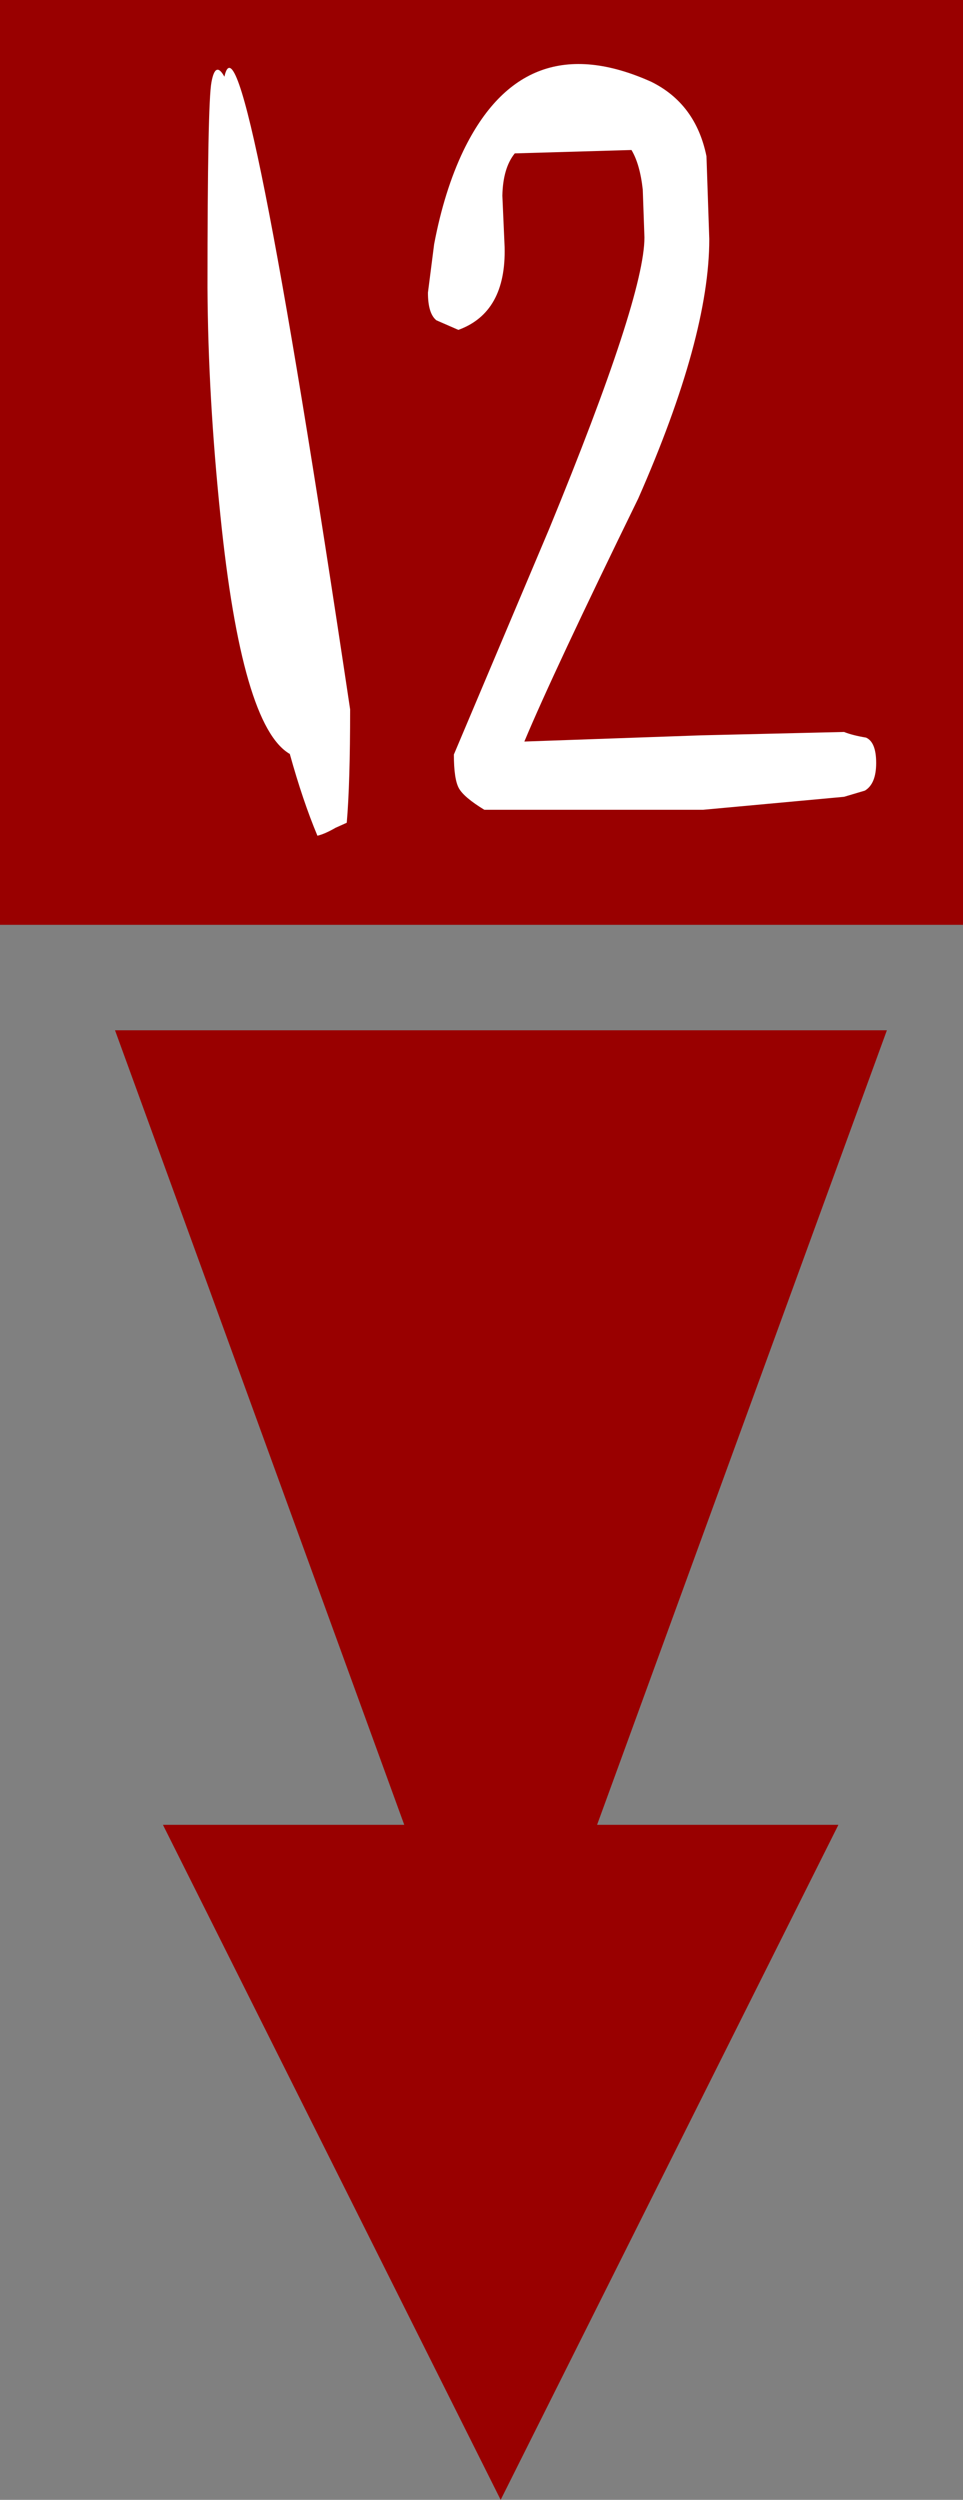 <?xml version="1.0" encoding="UTF-8" standalone="no"?>
<svg xmlns:ffdec="https://www.free-decompiler.com/flash" xmlns:xlink="http://www.w3.org/1999/xlink" ffdec:objectType="frame" height="221.65px" width="85.4px" xmlns="http://www.w3.org/2000/svg">
  <rect width="100%" height="100%" fill="#808080" stroke="none"/>
  <g transform="matrix(1.0, 0.0, 0.0, 1.0, 44.1, 223.0)">
    <use ffdec:characterId="52" height="221.65" transform="matrix(1.0, 0.0, 0.0, 1.0, -44.1, -223.0)" width="85.4" xlink:href="#sprite0"/>
    <use ffdec:characterId="89" height="68.4" transform="matrix(1.0, 0.0, 0.0, 1.0, -25.7, -217.3)" width="59.3" xlink:href="#shape1"/>
  </g>
  <defs>
    <g id="sprite0" transform="matrix(1.0, 0.0, 0.0, 1.0, 44.1, 223.0)">
      <use ffdec:characterId="51" height="221.65" transform="matrix(1.0, 0.0, 0.0, 1.0, -44.1, -223.0)" width="85.4" xlink:href="#shape0"/>
    </g>
    <g id="shape0" transform="matrix(1.0, 0.0, 0.0, 1.0, 44.1, 223.0)">
      <path d="M8.85 -61.2 L30.25 -61.2 0.3 -1.35 -29.65 -61.2 -8.25 -61.2 -33.9 -131.65 34.55 -131.65 8.85 -61.2 M41.3 -141.0 L-44.1 -141.0 -44.1 -223.0 41.3 -223.0 41.3 -141.0" fill="#990000" fill-rule="evenodd" stroke="none"/>
    </g>
    <g id="shape1" transform="matrix(1.0, 0.0, 0.0, 1.0, 25.7, 217.3)">
      <path d="M18.8 -201.8 Q18.8 -193.1 12.5 -178.8 4.95 -163.35 2.4 -157.25 L18.05 -157.8 30.75 -158.1 Q31.5 -157.8 32.7 -157.6 33.6 -157.2 33.6 -155.35 33.6 -153.5 32.6 -152.9 L30.75 -152.35 18.25 -151.2 -1.15 -151.2 Q-2.95 -152.3 -3.4 -153.1 -3.85 -153.9 -3.85 -156.1 L4.6 -176.1 Q13.05 -196.65 13.05 -201.95 L12.9 -206.2 Q12.65 -208.45 11.9 -209.7 L1.55 -209.4 Q0.5 -208.1 0.45 -205.65 L0.65 -201.1 Q0.8 -195.3 -3.45 -193.75 L-5.4 -194.6 Q-6.15 -195.2 -6.15 -197.05 L-5.6 -201.35 Q-4.7 -206.1 -3.0 -209.65 2.4 -220.8 13.65 -215.75 17.6 -213.8 18.55 -209.15 L18.8 -201.8 M-24.2 -216.2 Q-22.55 -223.65 -13.05 -160.1 -13.05 -153.5 -13.35 -150.05 L-14.35 -149.6 Q-15.3 -149.05 -15.95 -148.9 -17.25 -152.0 -18.4 -156.15 -22.65 -158.6 -24.55 -177.25 -25.65 -187.85 -25.7 -197.5 -25.7 -213.85 -25.35 -215.7 -25.0 -217.65 -24.2 -216.2" fill="#ffffff" fill-rule="evenodd" stroke="none"/>
    </g>
  </defs>
</svg>
